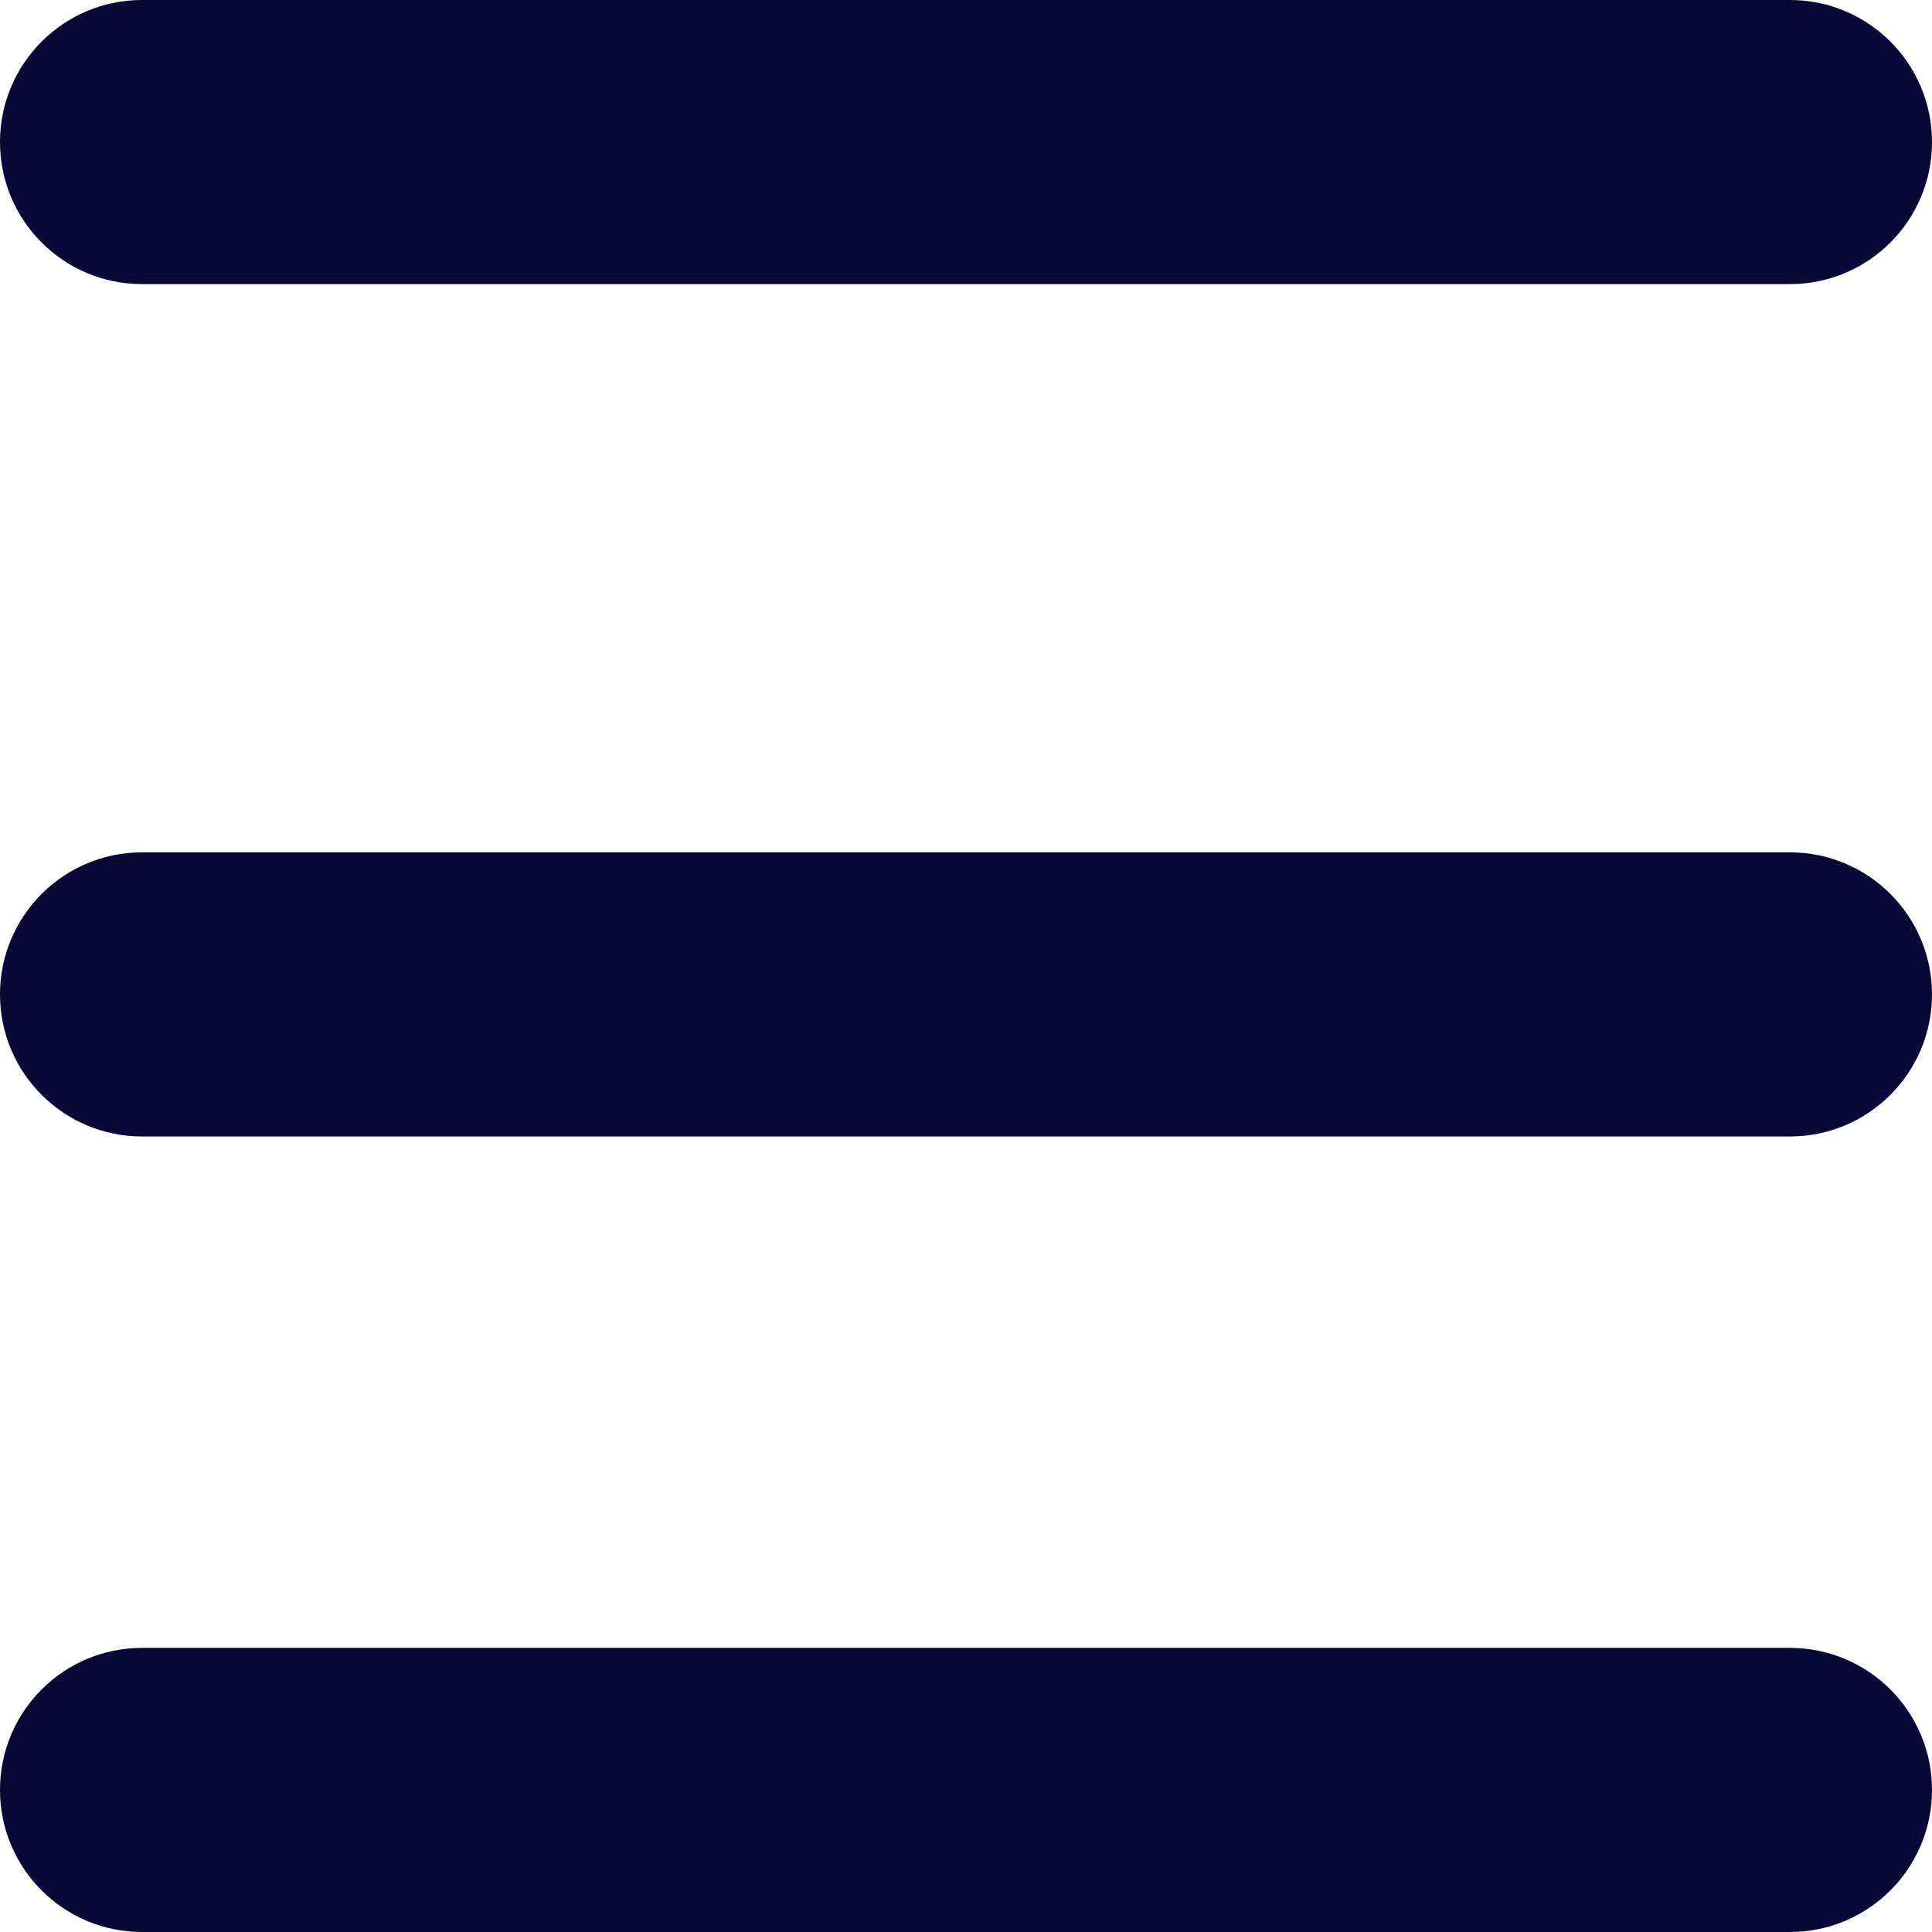 <svg width="34" height="34" viewBox="0 0 34 34" fill="none" xmlns="http://www.w3.org/2000/svg">
    <path d="M0 2.5C0 1.119 1.119 0 2.5 0H31.5C32.881 0 34 1.119 34 2.5C34 3.881 32.881 5 31.5 5H2.5C1.119 5 0 3.881 0 2.5Z" fill="#080736"/>
    <path d="M0 17.5C0 16.119 1.119 15 2.5 15H31.5C32.881 15 34 16.119 34 17.5C34 18.881 32.881 20 31.5 20H2.5C1.119 20 0 18.881 0 17.5Z" fill="#080736"/>
    <path d="M0 31.5C0 30.119 1.119 29 2.5 29H31.5C32.881 29 34 30.119 34 31.5C34 32.881 32.881 34 31.5 34H2.5C1.119 34 0 32.881 0 31.5Z" fill="#080736"/>
</svg>
